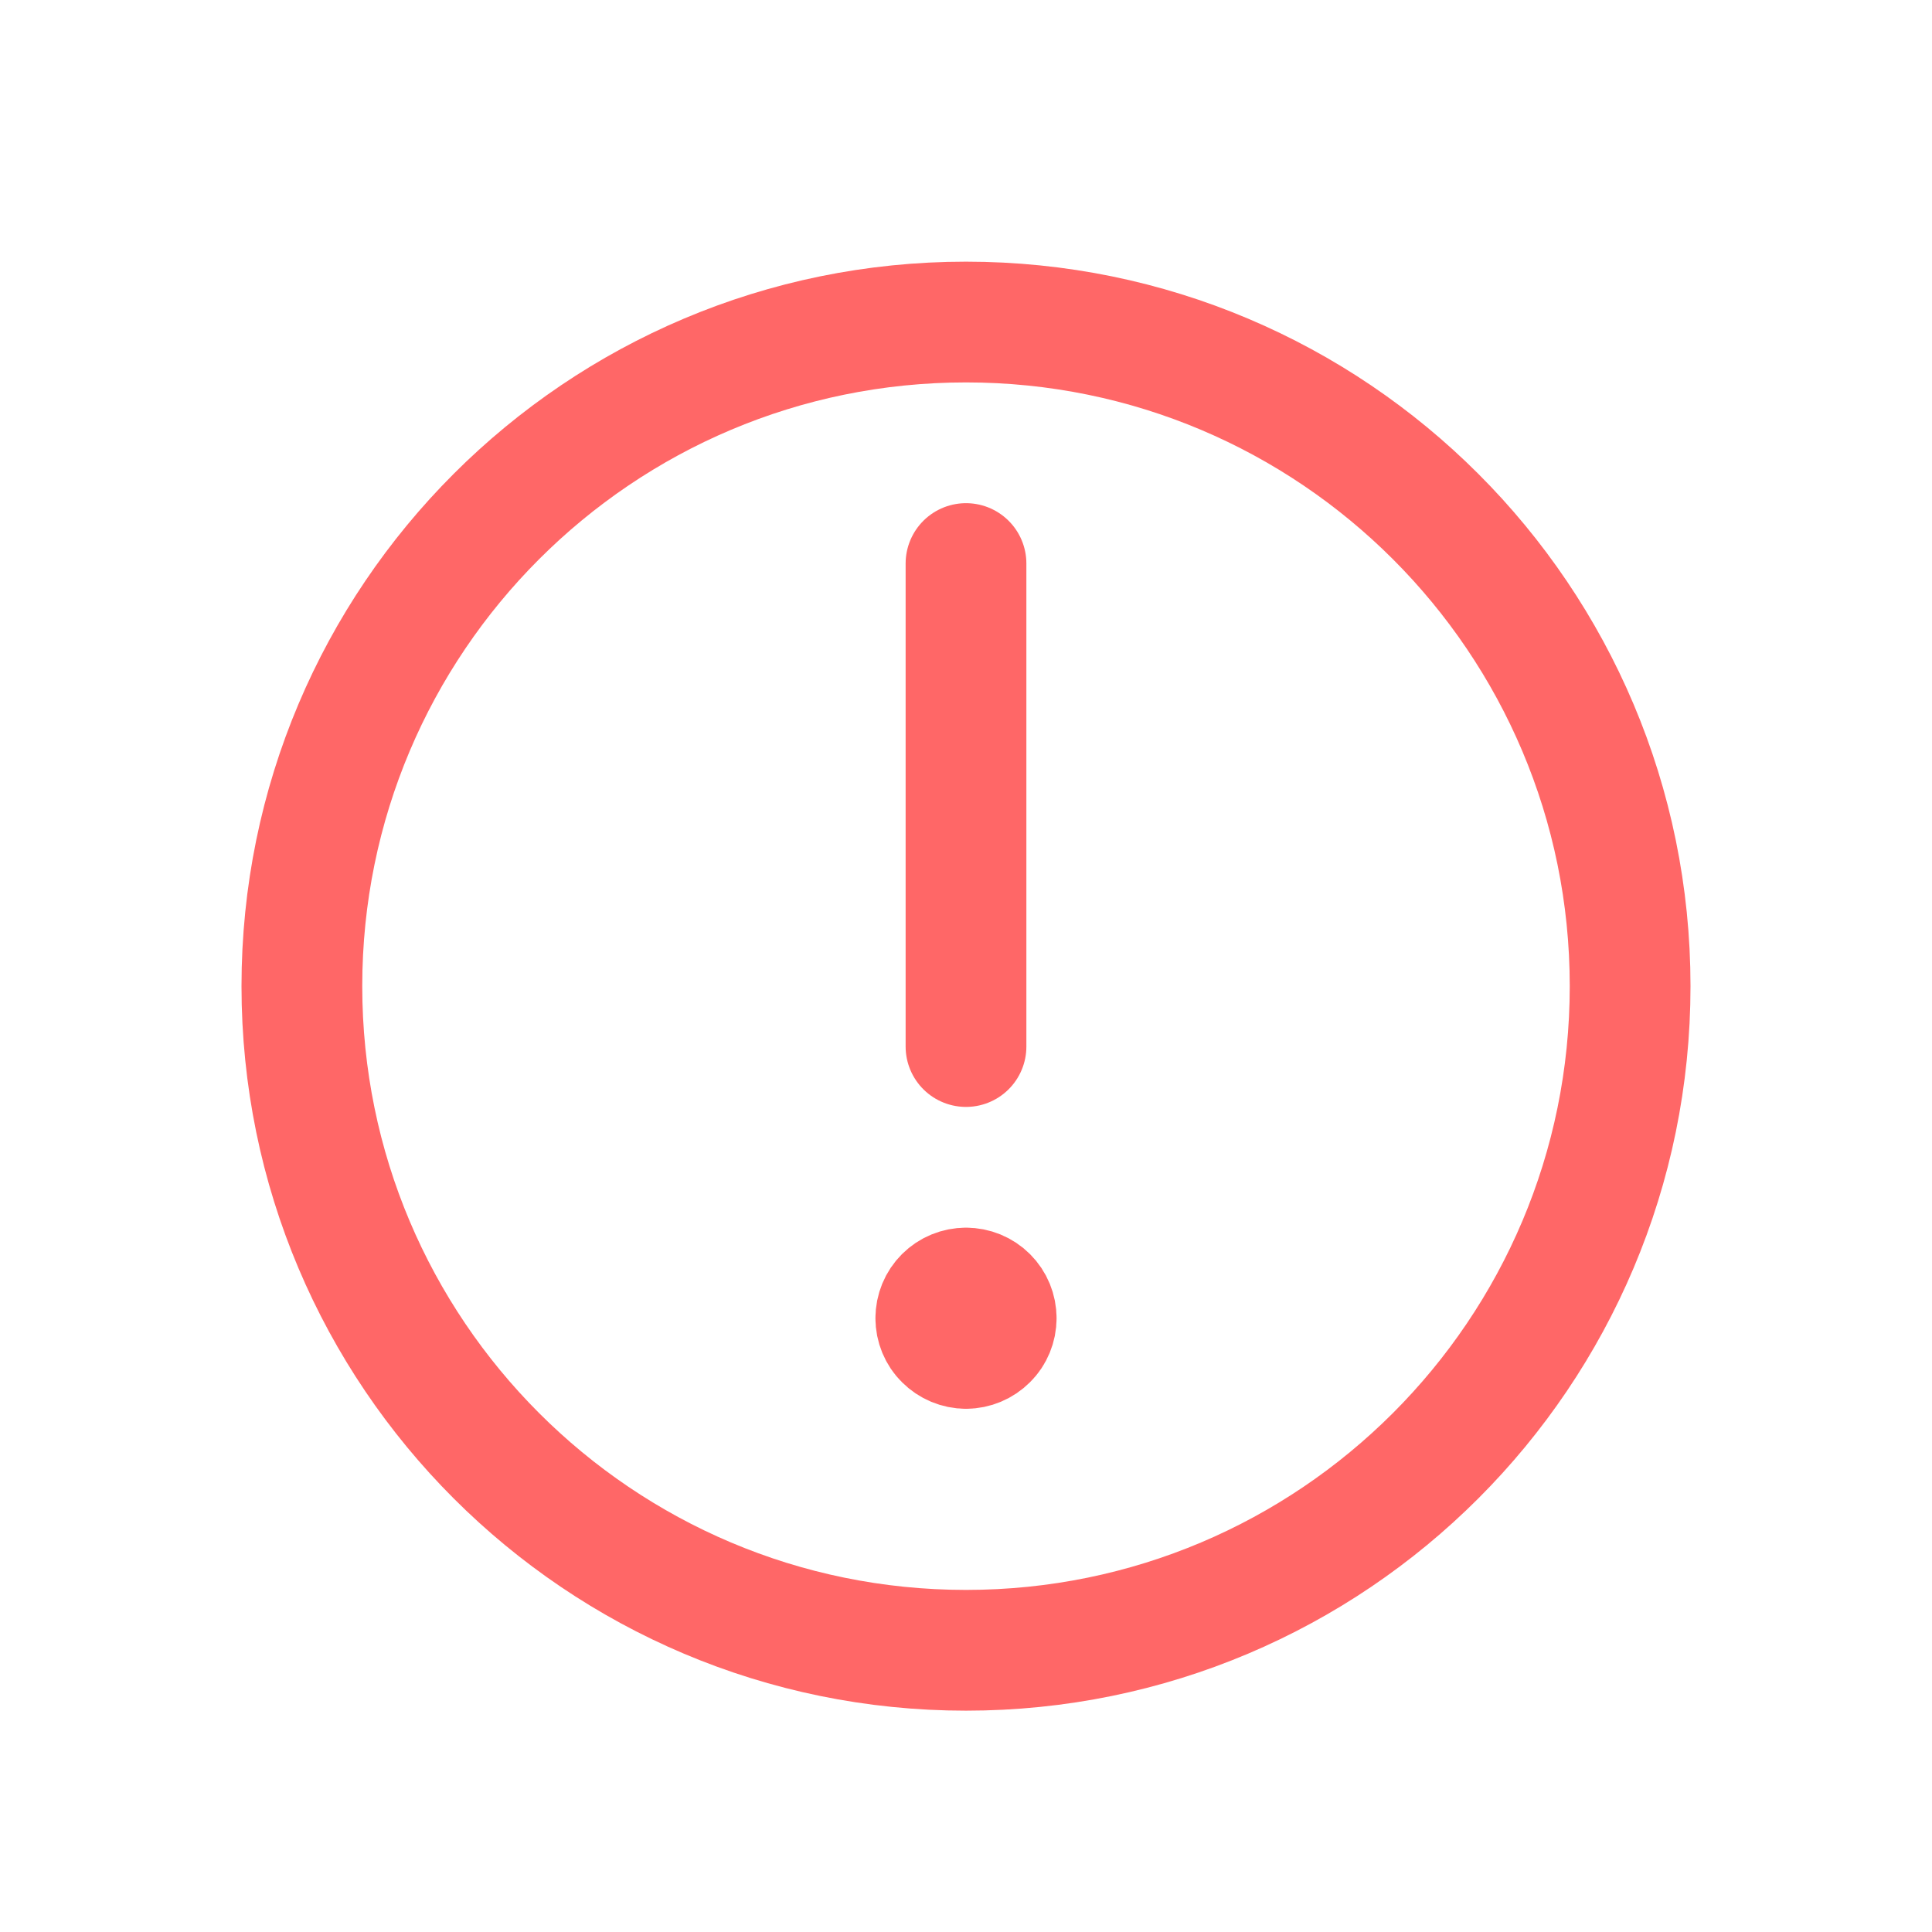<svg width="16" height="16" viewBox="0 0 16 16" fill="none" xmlns="http://www.w3.org/2000/svg">
    <path d="M8 4.667V8.667" stroke="#FF6767" stroke-linecap="round" stroke-linejoin="round"/>
    <path d="M8.25 10.917C8.25 10.983 8.224 11.047 8.177 11.093C8.13 11.14 8.066 11.167 8 11.167M8 10.667C8.066 10.667 8.13 10.693 8.177 10.74C8.224 10.787 8.25 10.85 8.25 10.917L8 10.667ZM7.75 10.917C7.75 10.85 7.776 10.787 7.823 10.74C7.87 10.693 7.934 10.667 8 10.667L7.75 10.917ZM8 11.167C7.934 11.167 7.87 11.14 7.823 11.093C7.776 11.047 7.75 10.983 7.75 10.917L8 11.167Z" stroke="#FF6767" stroke-linecap="round" stroke-linejoin="round"/>
    <path d="M8 13.667C11.038 13.667 13.5 11.204 13.5 8.167C13.5 5.129 11.038 2.667 8 2.667C4.962 2.667 2.5 5.129 2.5 8.167C2.5 11.204 4.962 13.667 8 13.667Z" stroke="#FF6767" stroke-linecap="round" stroke-linejoin="round"/>
</svg>
